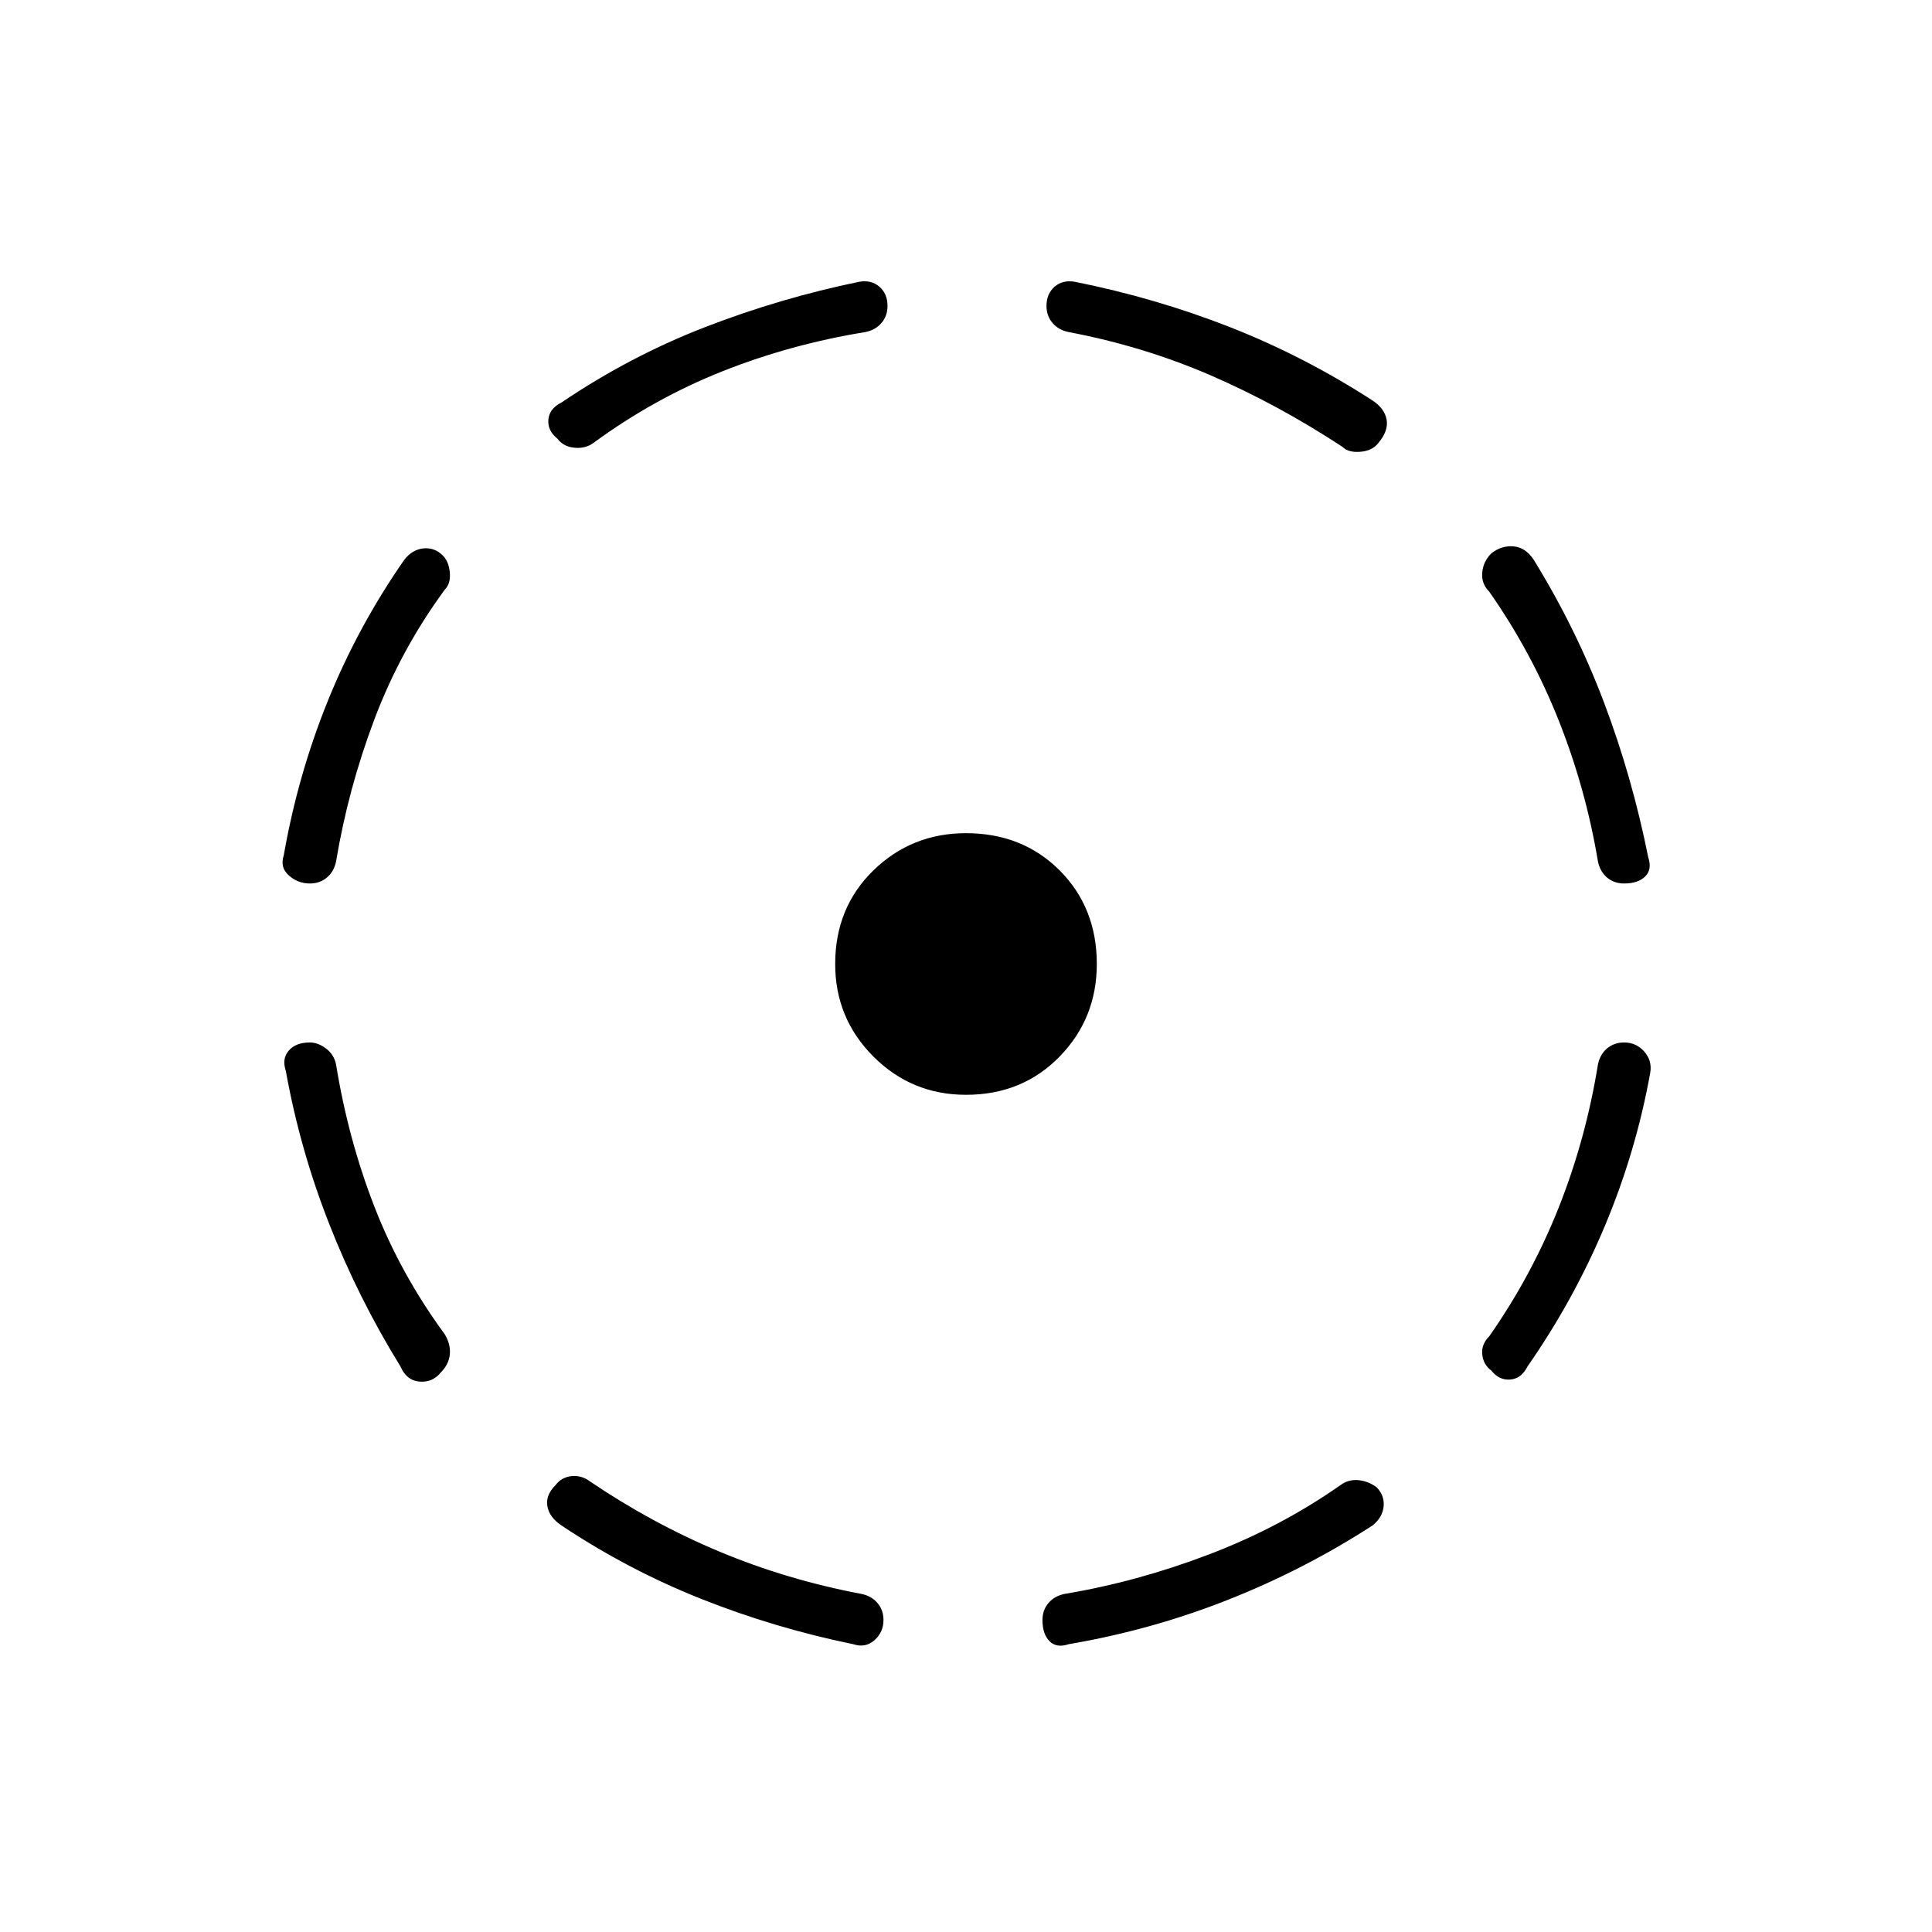 <svg xmlns="http://www.w3.org/2000/svg" height="24" width="24"><path d="M13.275 20.425Q13.125 20.475 13.038 20.388Q12.95 20.3 12.95 20.125Q12.95 20 13.025 19.913Q13.1 19.825 13.225 19.8Q14.125 19.65 15.012 19.312Q15.9 18.975 16.65 18.45Q16.75 18.375 16.875 18.387Q17 18.4 17.1 18.475Q17.2 18.575 17.188 18.712Q17.175 18.85 17.05 18.95Q16.2 19.5 15.25 19.875Q14.3 20.25 13.275 20.425ZM18.525 17.025Q18.425 16.95 18.413 16.825Q18.4 16.7 18.5 16.6Q19.025 15.85 19.363 15Q19.7 14.15 19.85 13.225Q19.875 13.1 19.962 13.025Q20.05 12.95 20.175 12.95Q20.325 12.95 20.425 13.062Q20.525 13.175 20.5 13.325Q20.325 14.3 19.938 15.225Q19.55 16.15 18.975 16.975Q18.9 17.125 18.763 17.137Q18.625 17.15 18.525 17.025ZM20.175 10.975Q20.05 10.975 19.962 10.9Q19.875 10.825 19.85 10.7Q19.7 9.8 19.363 8.95Q19.025 8.1 18.5 7.35Q18.4 7.25 18.413 7.112Q18.425 6.975 18.525 6.875Q18.65 6.775 18.8 6.787Q18.95 6.8 19.05 6.95Q19.575 7.8 19.925 8.725Q20.275 9.65 20.475 10.65Q20.525 10.8 20.438 10.887Q20.35 10.975 20.175 10.975ZM16.675 5.55Q15.875 5.025 15.038 4.662Q14.2 4.3 13.275 4.125Q13.15 4.1 13.075 4.012Q13 3.925 13 3.8Q13 3.65 13.1 3.562Q13.2 3.475 13.35 3.5Q14.35 3.7 15.275 4.062Q16.2 4.425 17.05 4.975Q17.2 5.075 17.225 5.212Q17.25 5.35 17.125 5.5Q17.05 5.6 16.9 5.612Q16.75 5.625 16.675 5.55ZM6.925 5.45Q6.8 5.35 6.812 5.212Q6.825 5.075 6.975 5Q7.825 4.425 8.763 4.062Q9.7 3.7 10.675 3.5Q10.825 3.475 10.925 3.562Q11.025 3.65 11.025 3.8Q11.025 3.925 10.95 4.012Q10.875 4.1 10.75 4.125Q9.825 4.275 8.975 4.612Q8.125 4.95 7.375 5.5Q7.275 5.575 7.138 5.562Q7 5.55 6.925 5.45ZM3.85 10.975Q3.7 10.975 3.588 10.875Q3.475 10.775 3.525 10.625Q3.7 9.625 4.075 8.7Q4.45 7.775 5.025 6.95Q5.125 6.825 5.263 6.812Q5.4 6.8 5.5 6.9Q5.575 6.975 5.588 7.112Q5.6 7.25 5.525 7.325Q4.975 8.075 4.65 8.938Q4.325 9.8 4.175 10.7Q4.15 10.825 4.062 10.9Q3.975 10.975 3.85 10.975ZM4.975 16.975Q4.45 16.125 4.088 15.2Q3.725 14.275 3.55 13.3Q3.5 13.15 3.588 13.05Q3.675 12.95 3.85 12.95Q3.95 12.95 4.05 13.025Q4.15 13.1 4.175 13.225Q4.325 14.15 4.65 14.987Q4.975 15.825 5.525 16.575Q5.6 16.7 5.588 16.825Q5.575 16.95 5.475 17.05Q5.375 17.175 5.213 17.163Q5.05 17.15 4.975 16.975ZM10.6 20.425Q9.625 20.225 8.713 19.863Q7.8 19.5 6.975 18.95Q6.825 18.85 6.8 18.712Q6.775 18.575 6.9 18.45Q6.975 18.35 7.1 18.337Q7.225 18.325 7.325 18.4Q8.1 18.925 8.938 19.275Q9.775 19.625 10.7 19.8Q10.825 19.825 10.9 19.913Q10.975 20 10.975 20.125Q10.975 20.275 10.863 20.375Q10.75 20.475 10.6 20.425ZM12 13.6Q11.325 13.6 10.85 13.125Q10.375 12.65 10.375 11.975Q10.375 11.275 10.85 10.812Q11.325 10.35 12 10.35Q12.7 10.35 13.163 10.812Q13.625 11.275 13.625 11.975Q13.625 12.65 13.163 13.125Q12.7 13.6 12 13.6Z"/></svg>